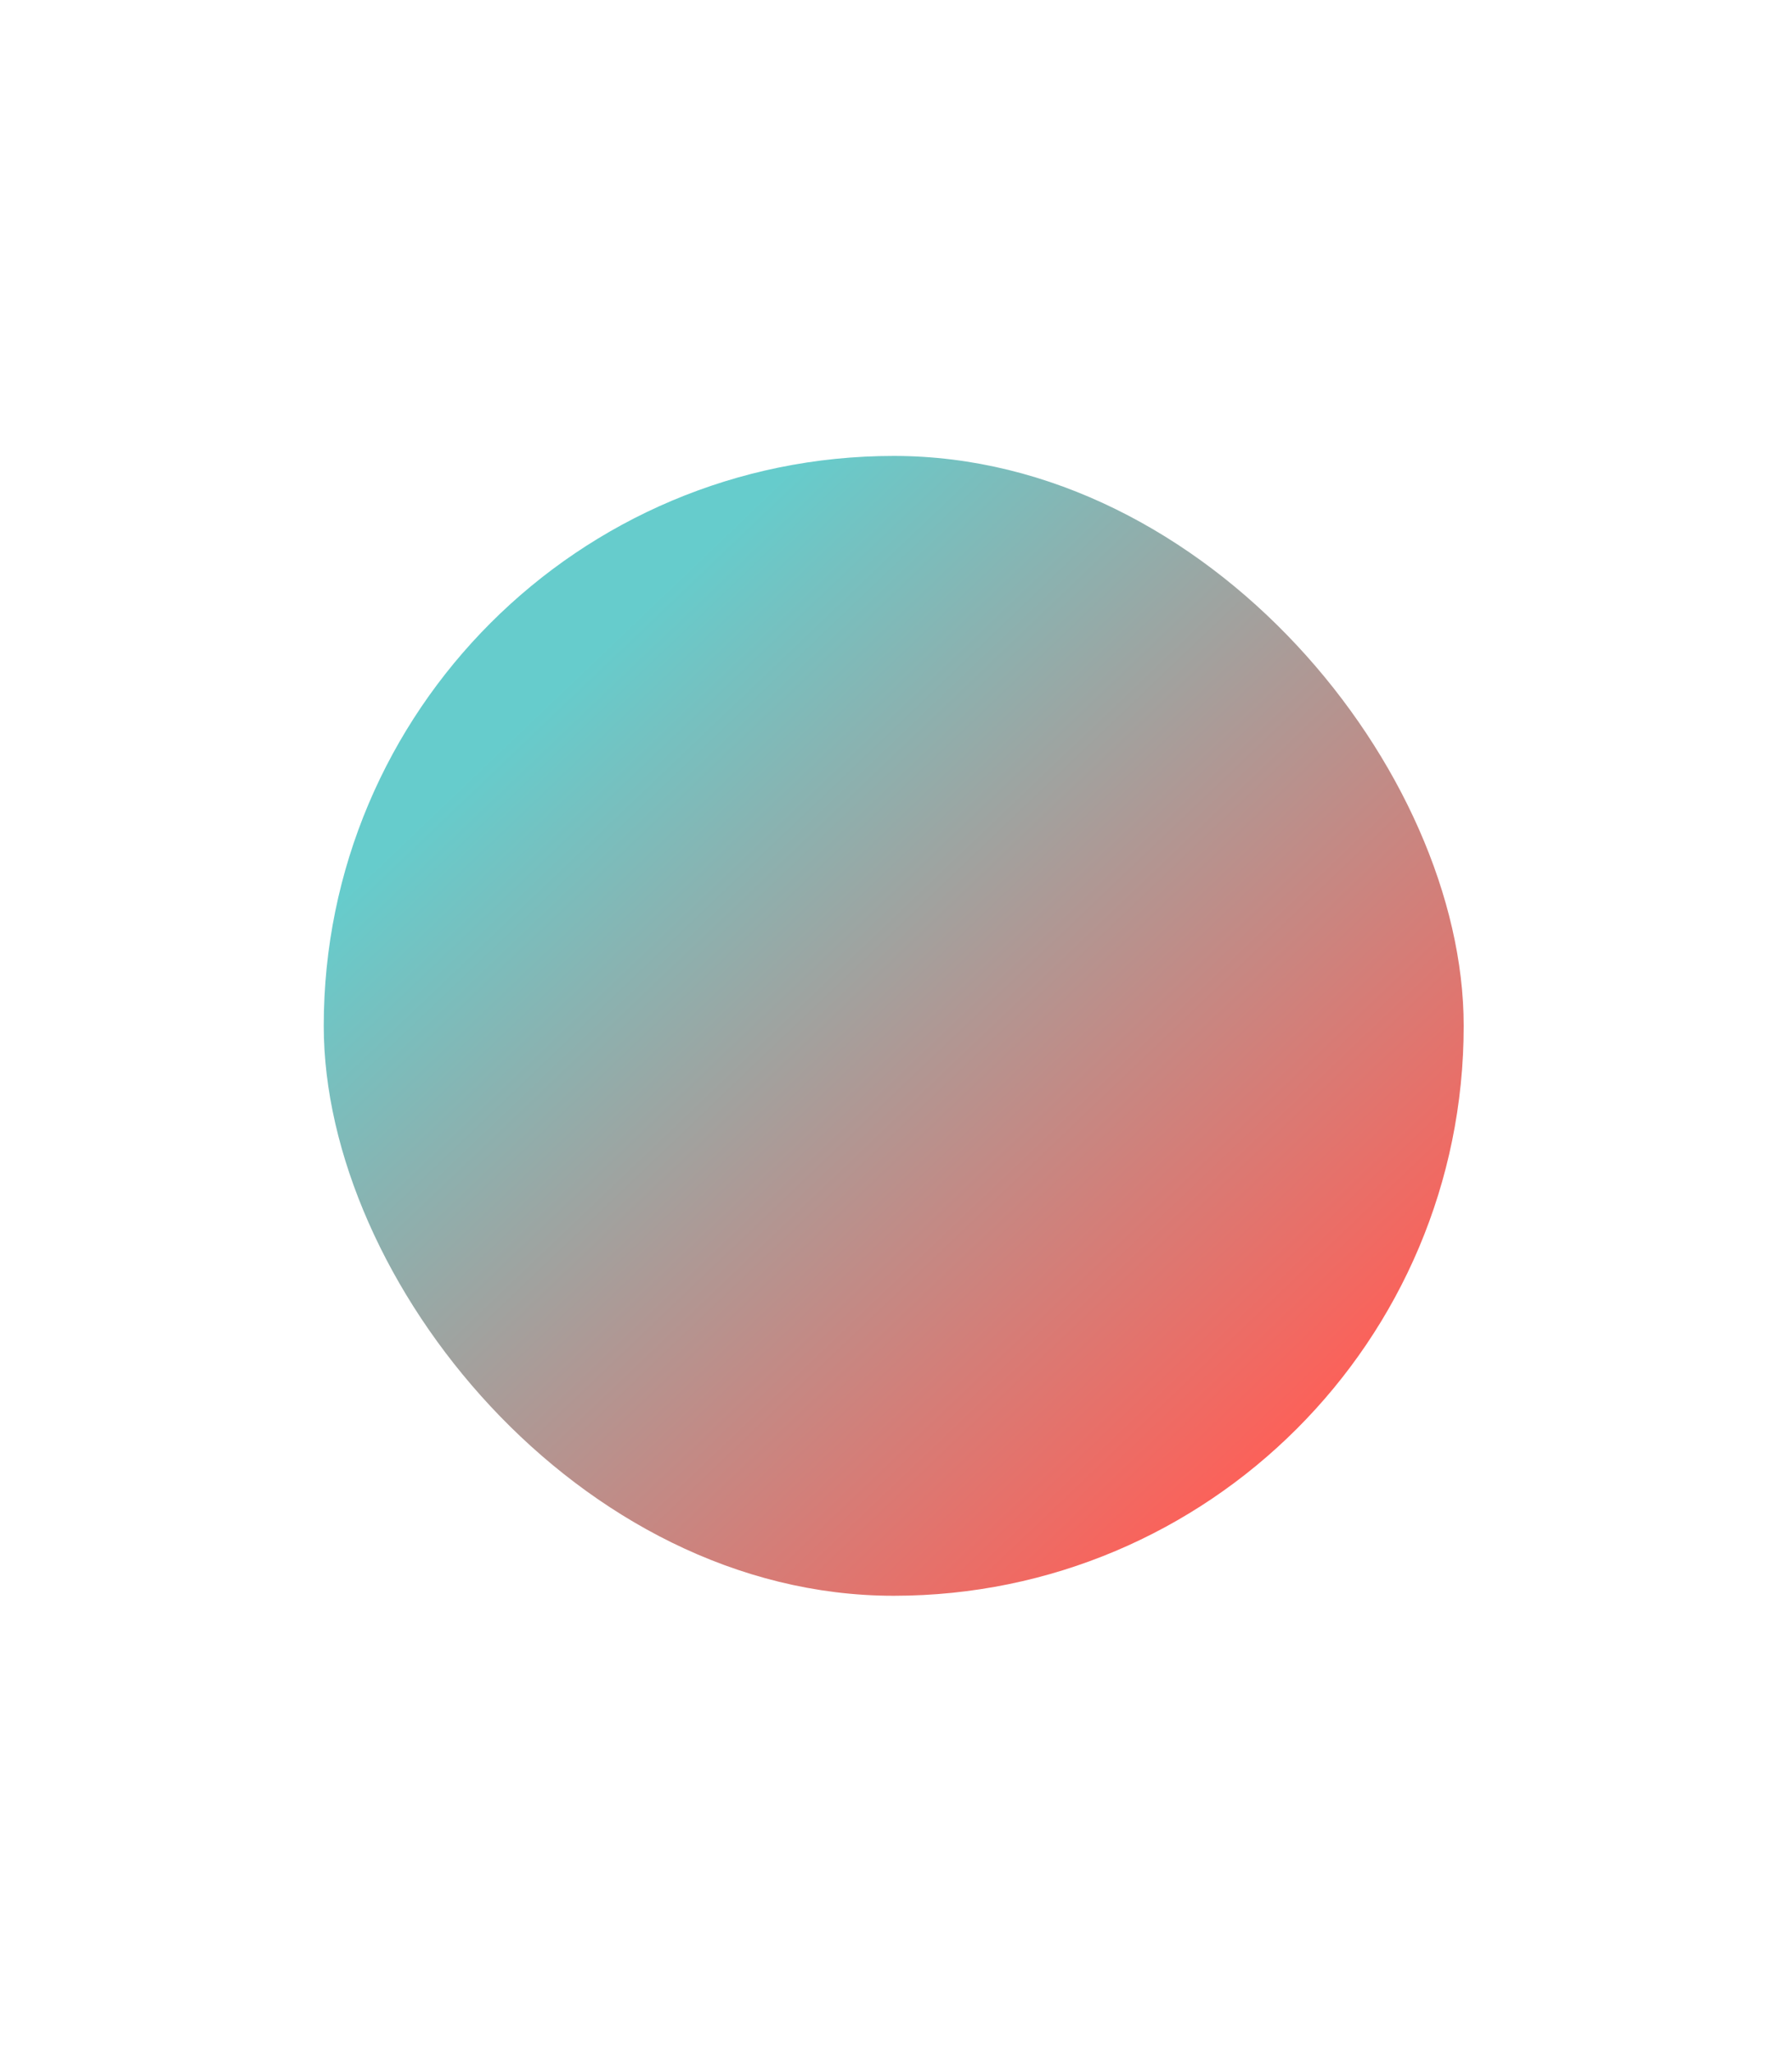 <svg width="393" height="450" viewBox="0 0 393 450" fill="none" xmlns="http://www.w3.org/2000/svg">
<g filter="url(#filter0_bf_578_2265)">
<rect x="71" y="100" width="250" height="250" rx="125" fill="url(#paint0_linear_578_2265)"/>
</g>
<defs>
<filter id="filter0_bf_578_2265" x="-29" y="0" width="450" height="450" filterUnits="userSpaceOnUse" color-interpolation-filters="sRGB">
<feFlood flood-opacity="0" result="BackgroundImageFix"/>
<feGaussianBlur in="BackgroundImageFix" stdDeviation="50"/>
<feComposite in2="SourceAlpha" operator="in" result="effect1_backgroundBlur_578_2265"/>
<feBlend mode="normal" in="SourceGraphic" in2="effect1_backgroundBlur_578_2265" result="shape"/>
<feGaussianBlur stdDeviation="50" result="effect2_foregroundBlur_578_2265"/>
</filter>
<linearGradient id="paint0_linear_578_2265" x1="121.267" y1="152.491" x2="282.744" y2="321.53" gradientUnits="userSpaceOnUse">
<stop stop-color="#66CCCC"/>
<stop offset="1" stop-color="#FF5F57"/>
</linearGradient>
</defs>
</svg>

